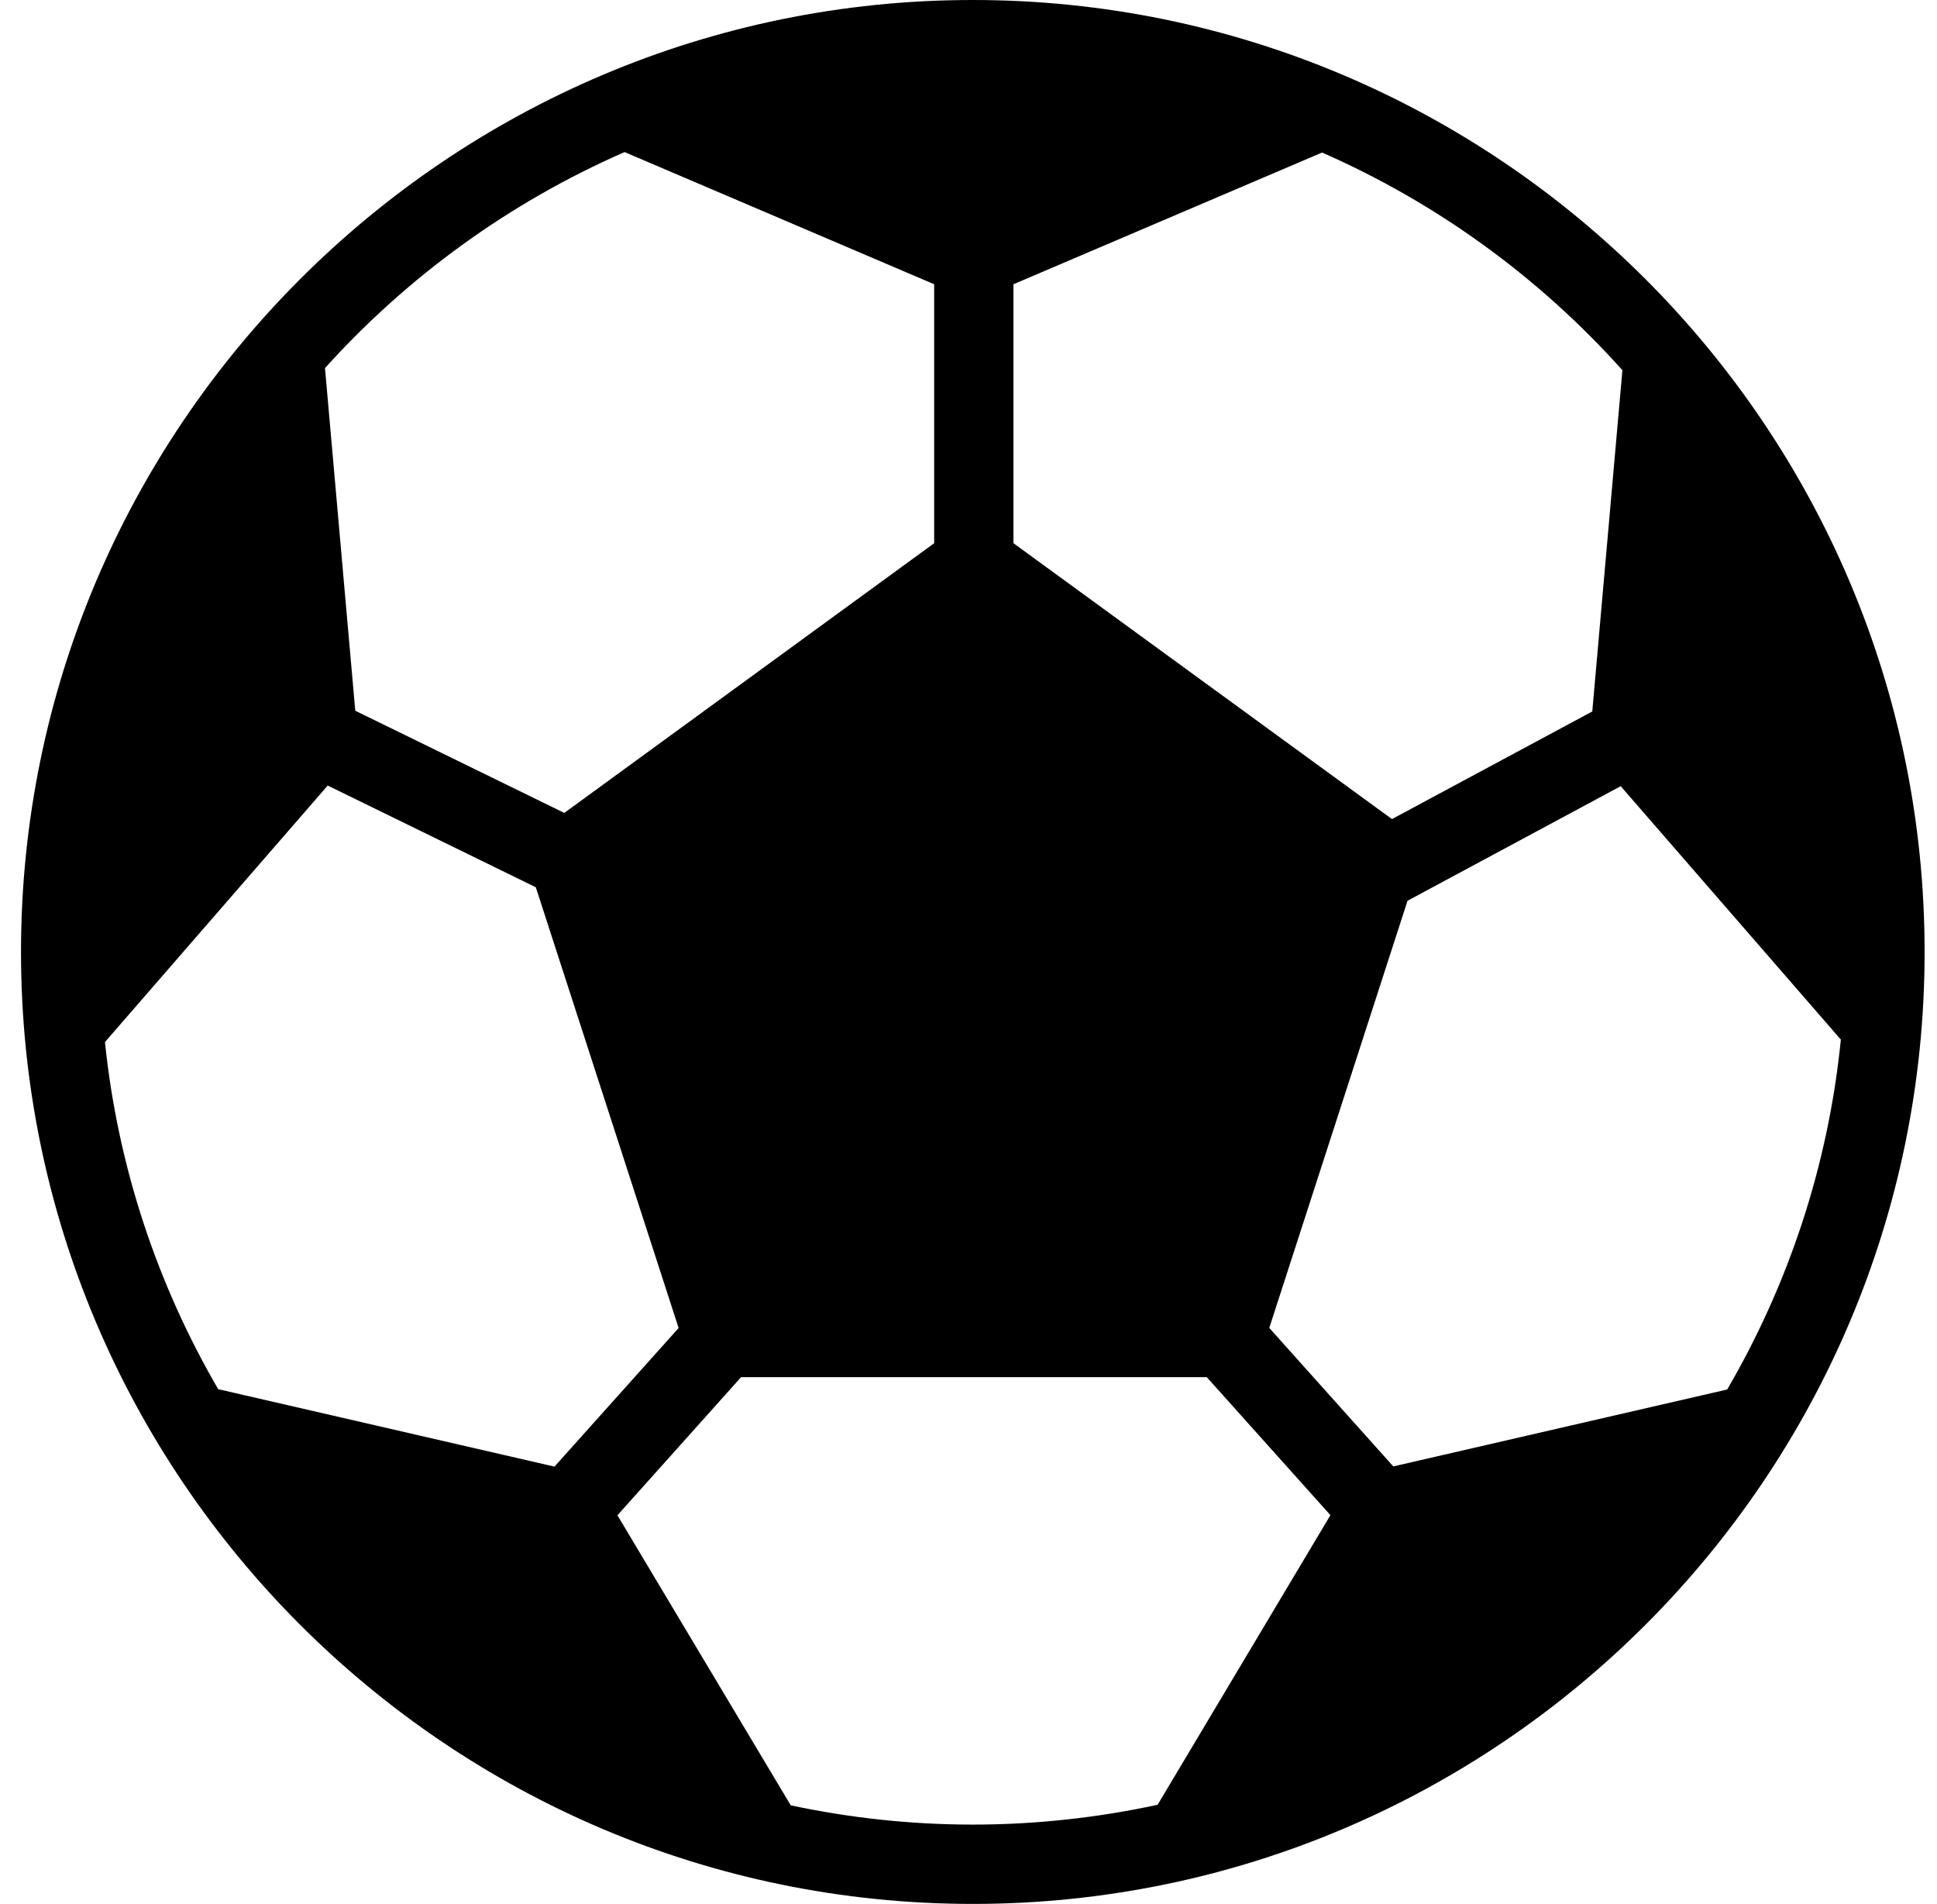 <svg xmlns="http://www.w3.org/2000/svg" width="58" height="57" viewBox="0 0 58 57">
    <g id="Design-v.2.1" stroke="none" stroke-width="1" fill-rule="evenodd">
        <g id="Playground" transform="translate(-814, -650)">
            <g id="Group-34" transform="translate(0, 596)">
                <g id="Group-13" transform="translate(786.629, 54)">
                    <g id="football2_filled" transform="translate(28, 0)">
                        <g id="Слой_1">
                            <path d="M28.5,0 C12.786,0 0,12.786 0,28.5 C0,44.214 12.786,57 28.5,57 C44.214,57 57,44.214 57,28.5 C57,12.786 44.214,0 28.5,0 L28.5,0 Z M51.089,41.599 L41.091,43.902 L37.377,39.756 L41.517,26.967 L47.9,23.537 L54.492,31.124 C54.113,34.913 52.916,38.462 51.089,41.599 L51.089,41.599 Z M15.974,43.908 L5.904,41.589 C4.092,38.473 2.901,34.954 2.514,31.197 L9.184,23.518 L15.415,26.563 L19.691,39.758 L15.974,43.908 L15.974,43.908 Z M47.951,11.083 L47.049,21.3 L41.051,24.522 L29.717,16.262 L29.717,8.51 L38.958,4.567 C42.408,6.08 45.471,8.315 47.951,11.083 L47.951,11.083 Z M18.073,4.553 L27.343,8.51 L27.343,16.263 L16.268,24.337 L10.009,21.278 L9.102,11.02 C11.582,8.272 14.636,6.055 18.073,4.553 L18.073,4.553 Z M23.049,54.049 L17.859,45.365 L21.561,41.23 L35.506,41.23 L39.208,45.361 L34.034,54.032 C32.249,54.416 30.399,54.625 28.5,54.625 C26.631,54.625 24.809,54.423 23.049,54.049 L23.049,54.049 Z" id="Shape"></path>
                        </g>
                    </g>
                </g>
            </g>
        </g>
    </g>
</svg>
